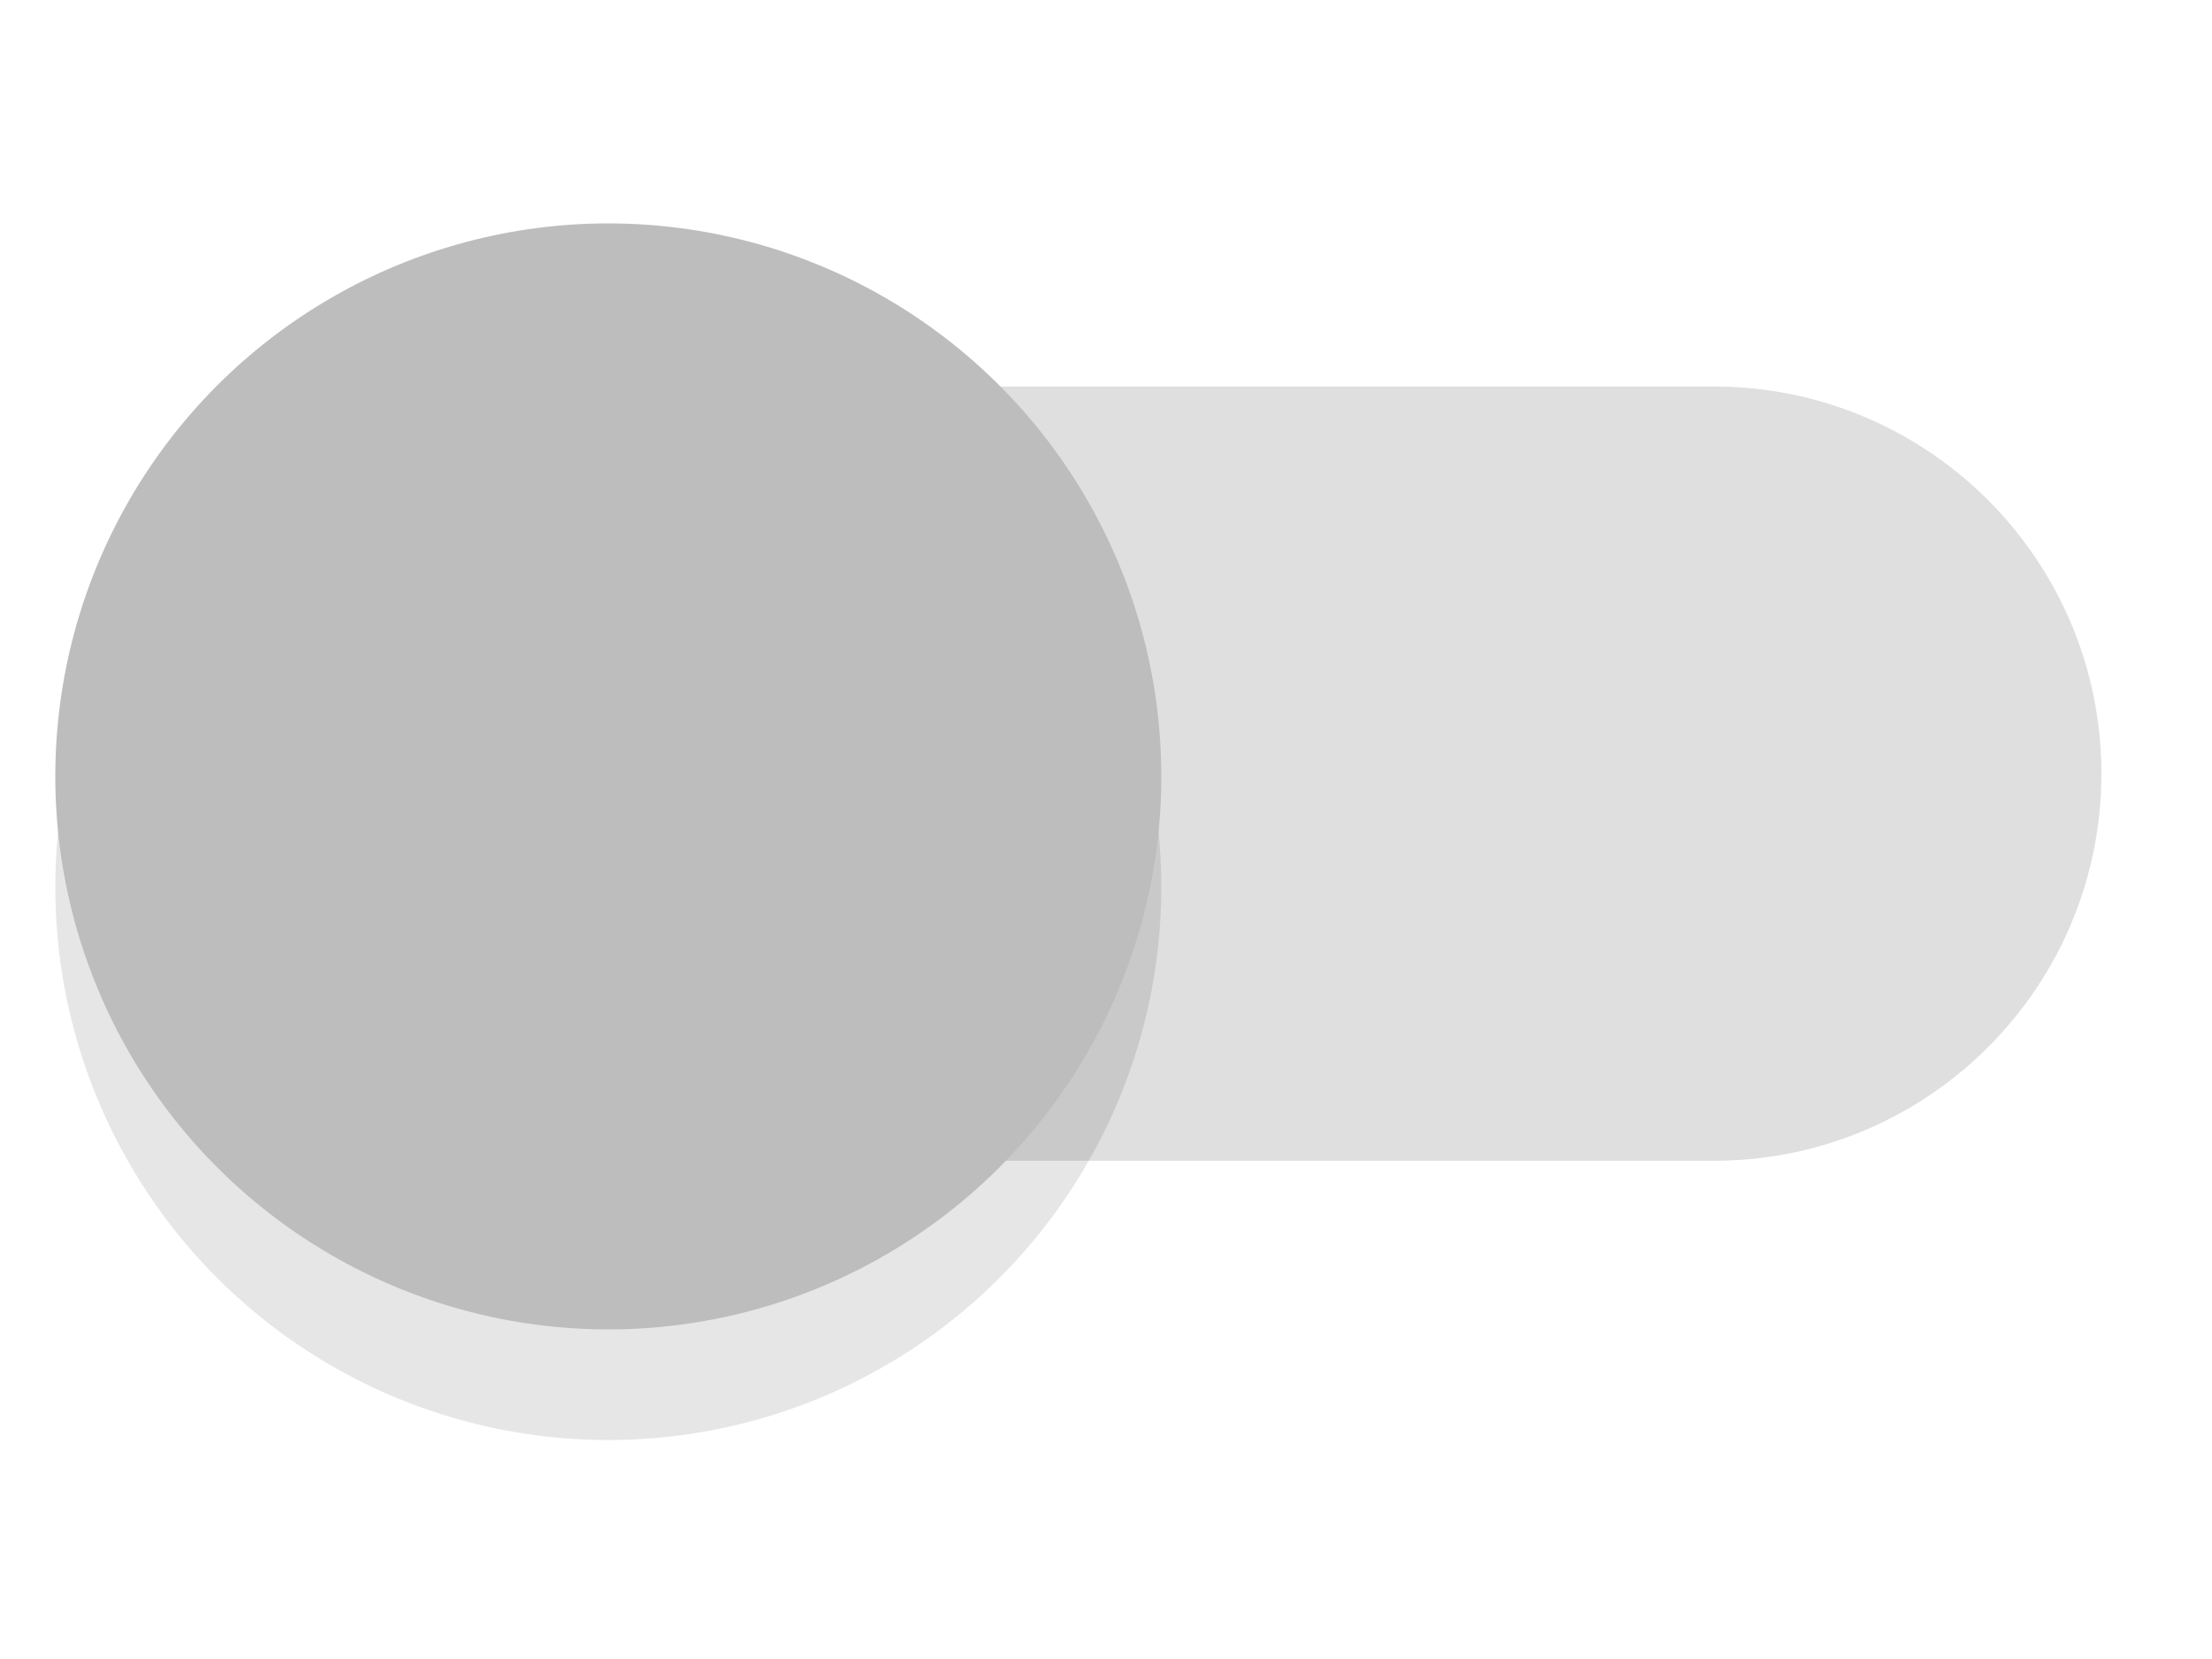<?xml version="1.0" encoding="utf-8"?>
<svg version="1.1" id="Layer_1" xmlns="http://www.w3.org/2000/svg" xmlns:xlink="http://www.w3.org/1999/xlink" x="0px" y="0px"
	 width="40px" height="30px" viewBox="0 0 40 30" enable-background="new 0 0 40 30" xml:space="preserve">
<path fill="#939393" fill-opacity="0.3" d="M38,13.99c0,3.84-3.1,6.96-6.93,7c-0.02,0-17.04,0-17.06,0c-3.87,0-7-3.13-7-7
	s3.13-7,7-7c0.02,0,17.04,0,17.06,0C34.9,7.03,38,10.15,38,13.99z"/>
<circle opacity="0.1" cx="11" cy="16.04" r="10"/>
<g>
	<circle fill="#BDBDBD" cx="11" cy="14.04" r="10"/>
</g>
</svg>
